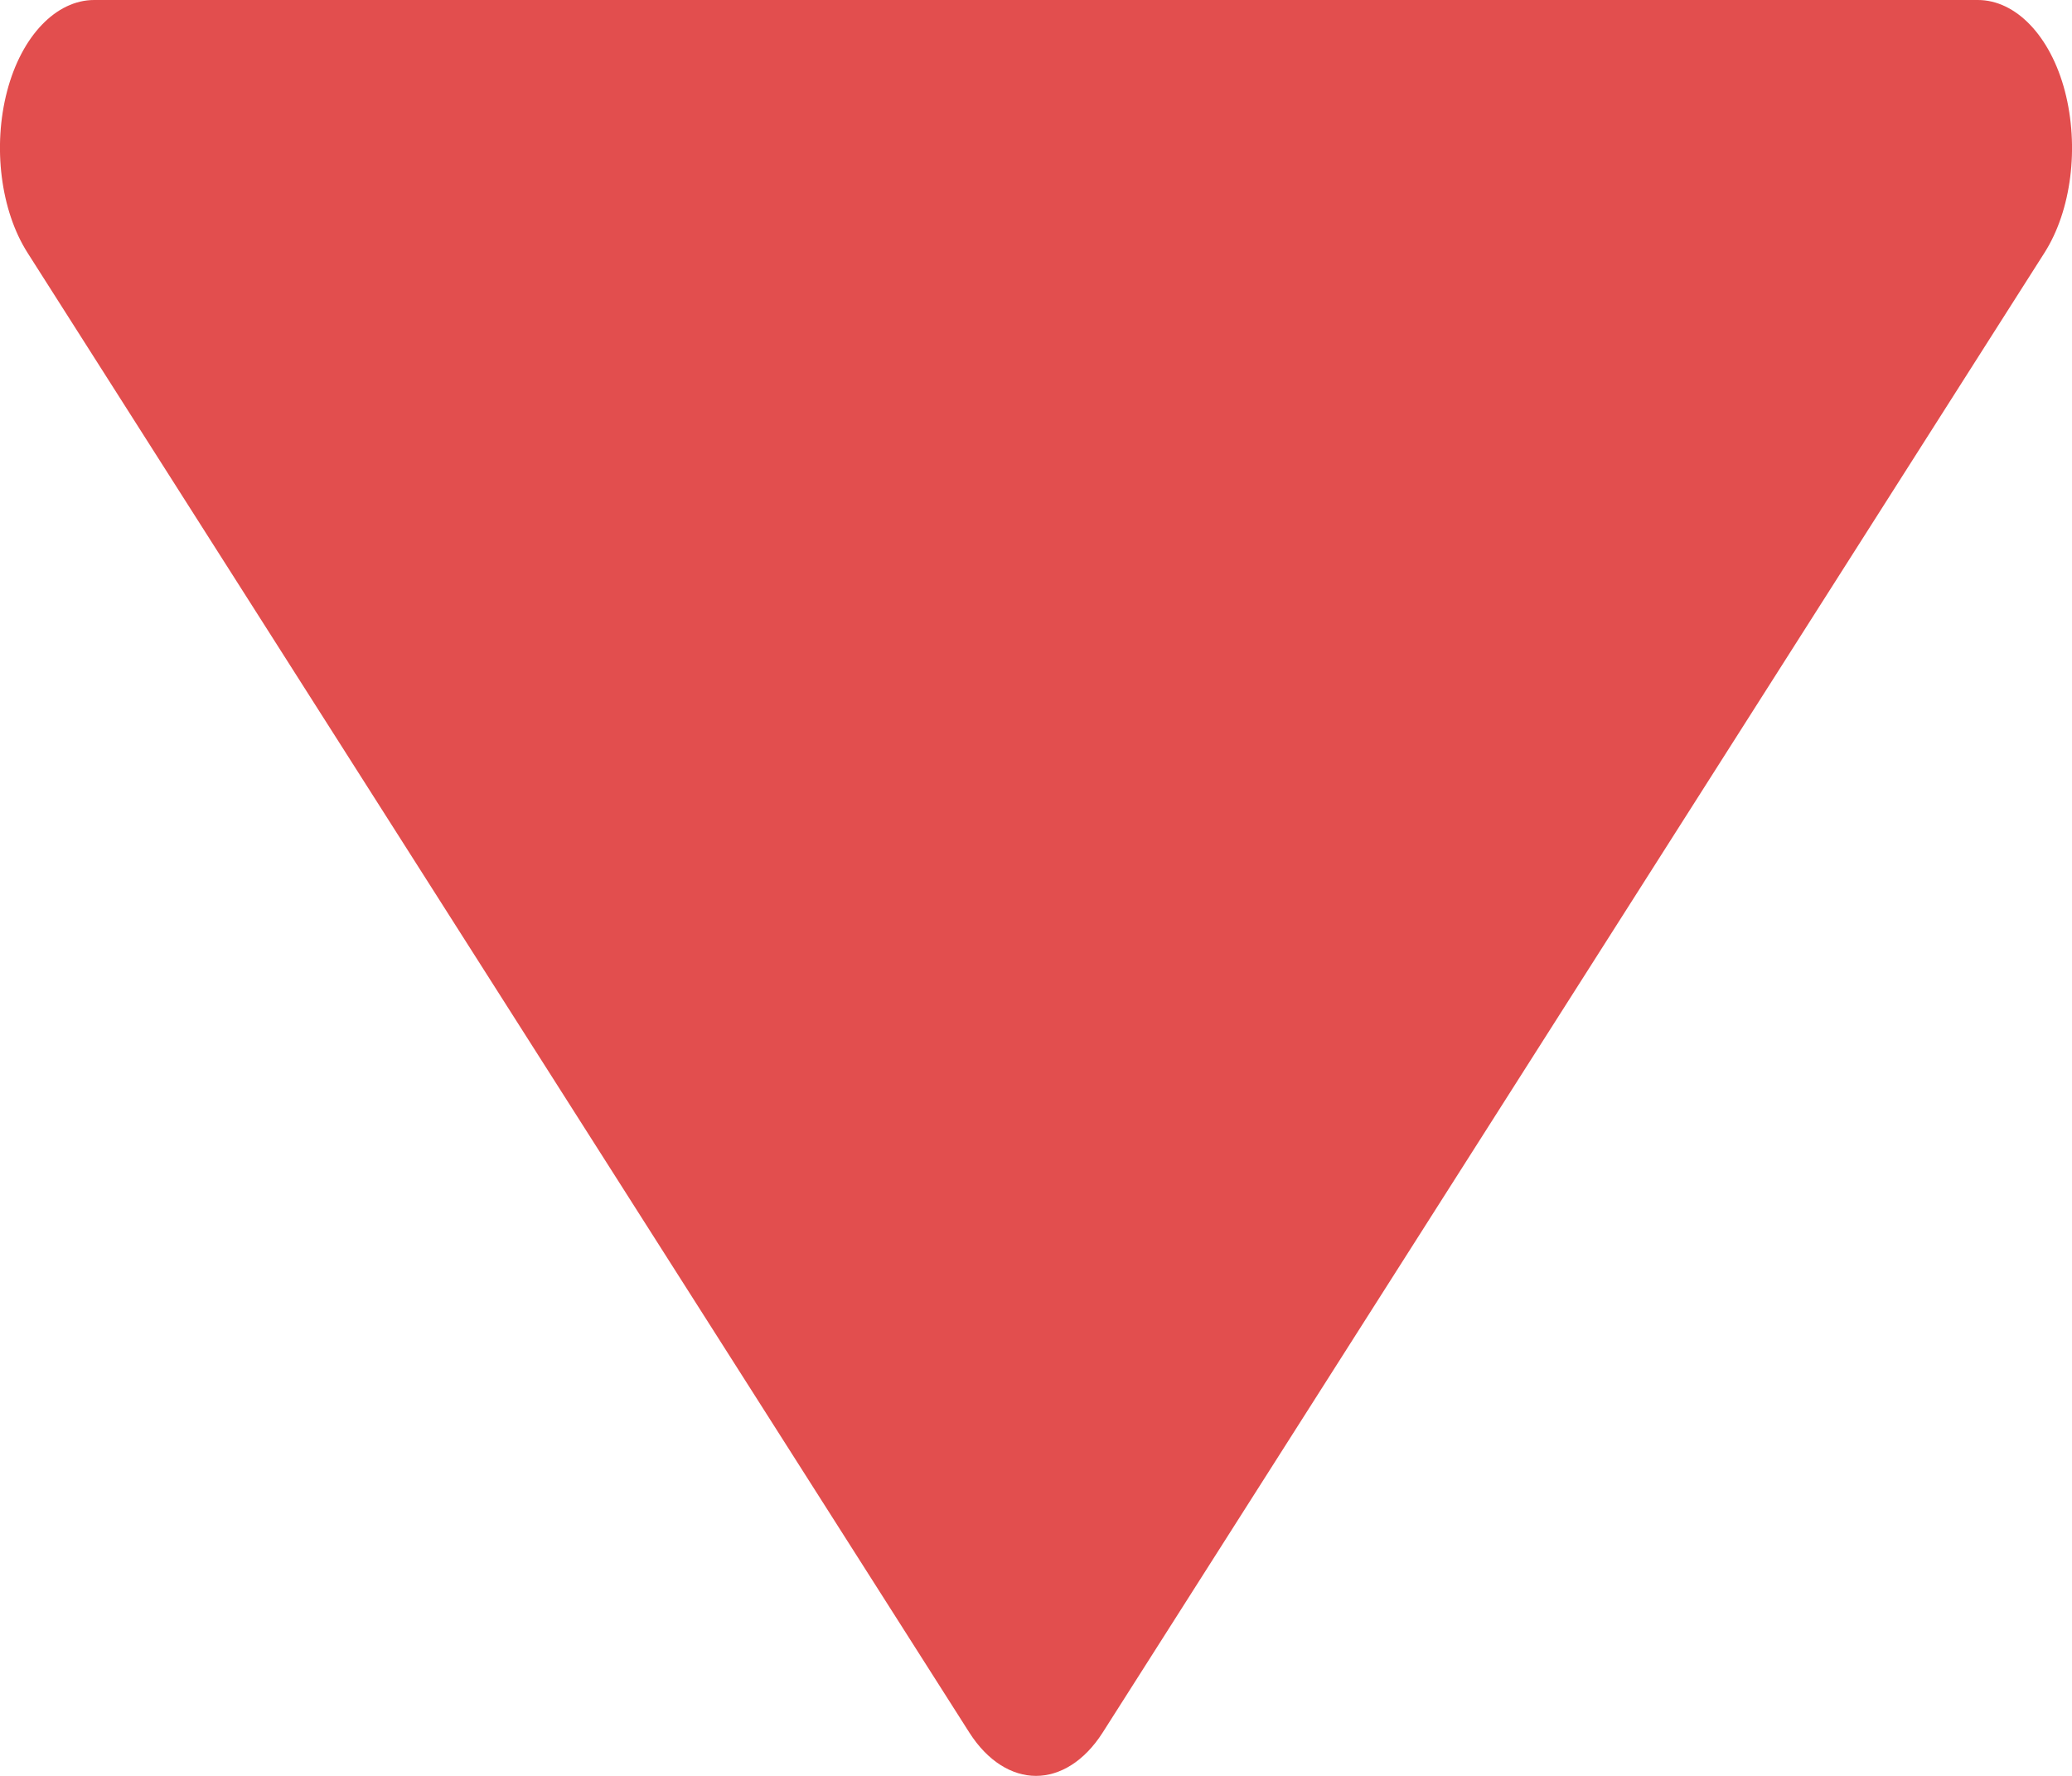 <svg width="7" height="6" viewBox="0 0 7 6" fill="none" xmlns="http://www.w3.org/2000/svg">
<path d="M3.5 6C3.419 6 3.337 5.951 3.275 5.854L0.093 0.854C0.002 0.711 -0.025 0.495 0.024 0.308C0.073 0.121 0.19 -5.95376e-07 0.318 -5.84138e-07L6.682 -2.78211e-08C6.81 -1.65835e-08 6.927 0.121 6.976 0.308C7.025 0.496 6.998 0.711 6.907 0.854L3.725 5.854C3.663 5.951 3.581 6 3.5 6Z" fill="#E24E4E"/>
</svg>
